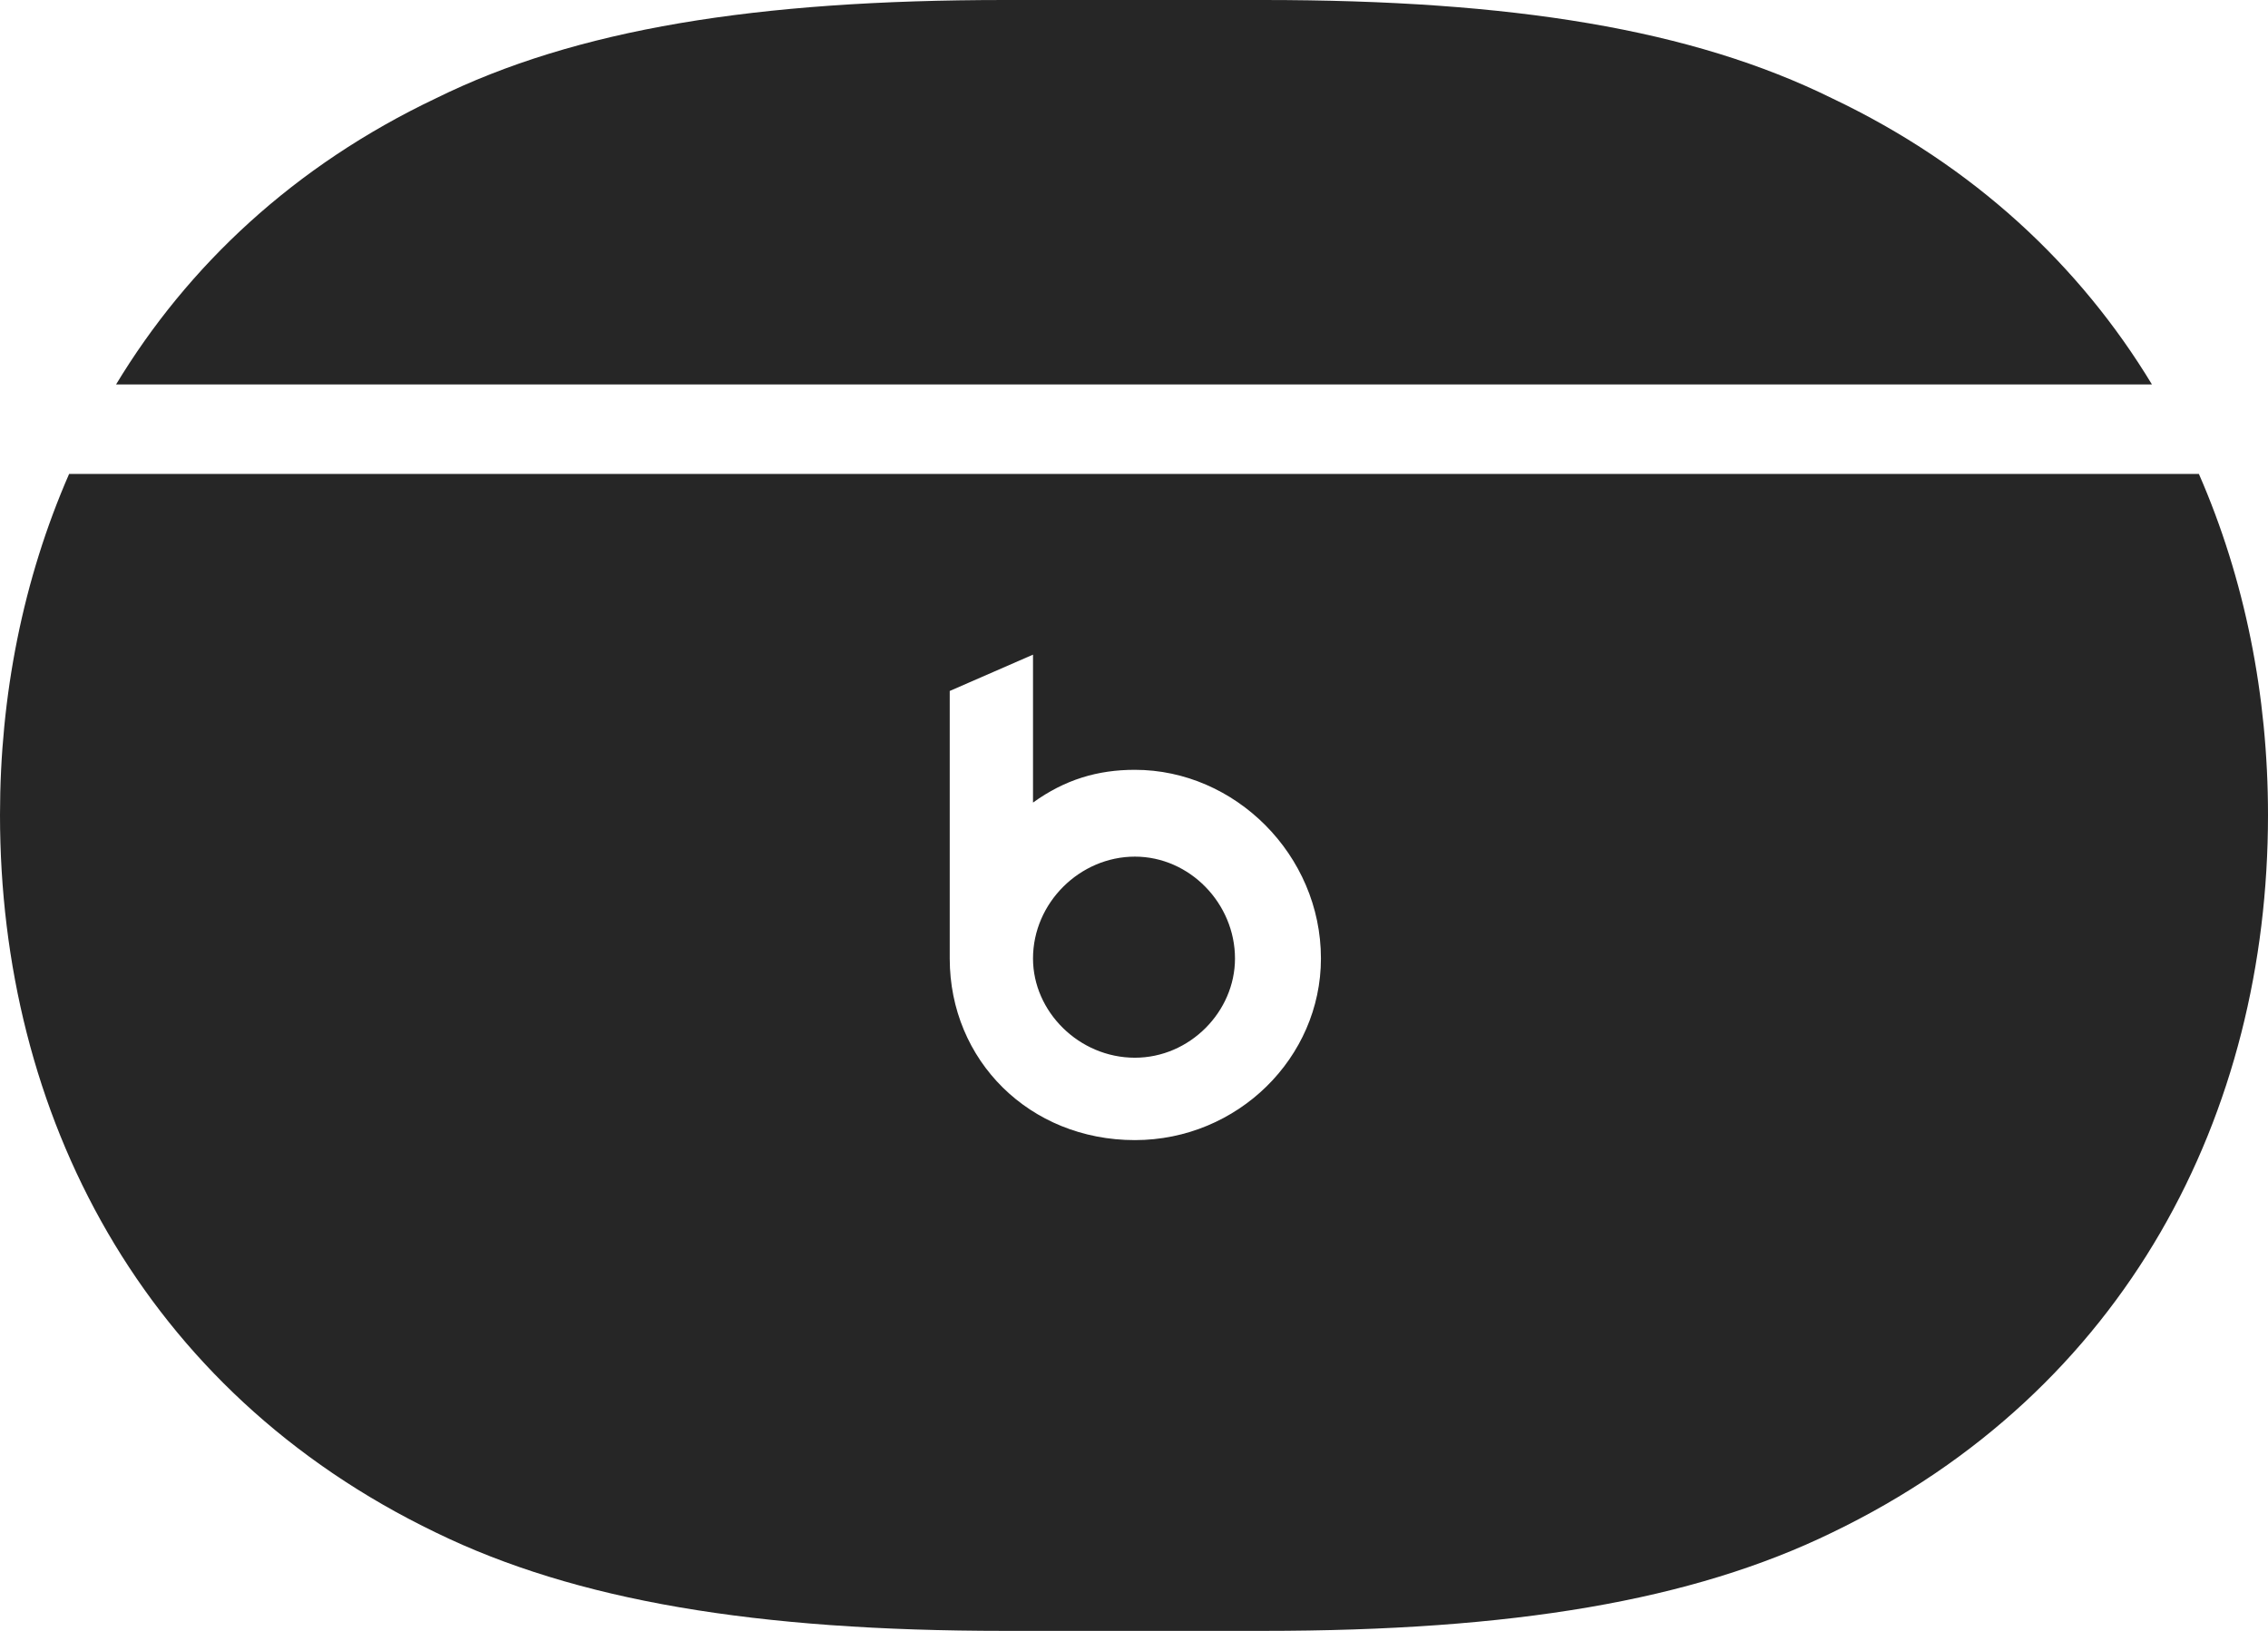 <?xml version="1.0" encoding="UTF-8"?>
<!--Generator: Apple Native CoreSVG 232.5-->
<!DOCTYPE svg
PUBLIC "-//W3C//DTD SVG 1.1//EN"
       "http://www.w3.org/Graphics/SVG/1.1/DTD/svg11.dtd">
<svg version="1.1" xmlns="http://www.w3.org/2000/svg" xmlns:xlink="http://www.w3.org/1999/xlink" width="125" height="89.893">
 <g>
  <rect height="89.893" opacity="0" width="125" x="0" y="0"/>
  <path d="M55.371 89.893L69.629 89.893C83.35 89.893 93.262 88.232 100.977 84.473C117.188 76.66 125 61.377 125 44.922C125 38.33 123.73 31.934 121.191 26.123L3.809 26.123C1.27 31.934 0 38.33 0 44.922C0 61.377 7.812 76.66 24.023 84.473C31.738 88.232 41.65 89.893 55.371 89.893ZM62.549 62.842C56.738 62.842 52.344 58.447 52.344 52.832L52.344 38.086L56.934 36.084L56.934 44.238C58.691 42.969 60.498 42.432 62.549 42.432C68.066 42.432 72.803 47.119 72.803 52.832C72.803 58.301 68.213 62.842 62.549 62.842ZM62.549 58.301C65.576 58.301 68.066 55.762 68.066 52.832C68.066 49.805 65.576 47.217 62.549 47.217C59.522 47.217 56.934 49.756 56.934 52.832C56.934 55.762 59.473 58.301 62.549 58.301ZM6.396 21.191L118.604 21.191C114.648 14.648 108.789 9.131 100.977 5.42C93.262 1.611 83.35 0 69.629 0L55.371 0C41.65 0 31.738 1.611 24.023 5.42C16.211 9.131 10.352 14.648 6.396 21.191Z" fill="#000000" fill-opacity="0.85"/>
 </g>
</svg>
